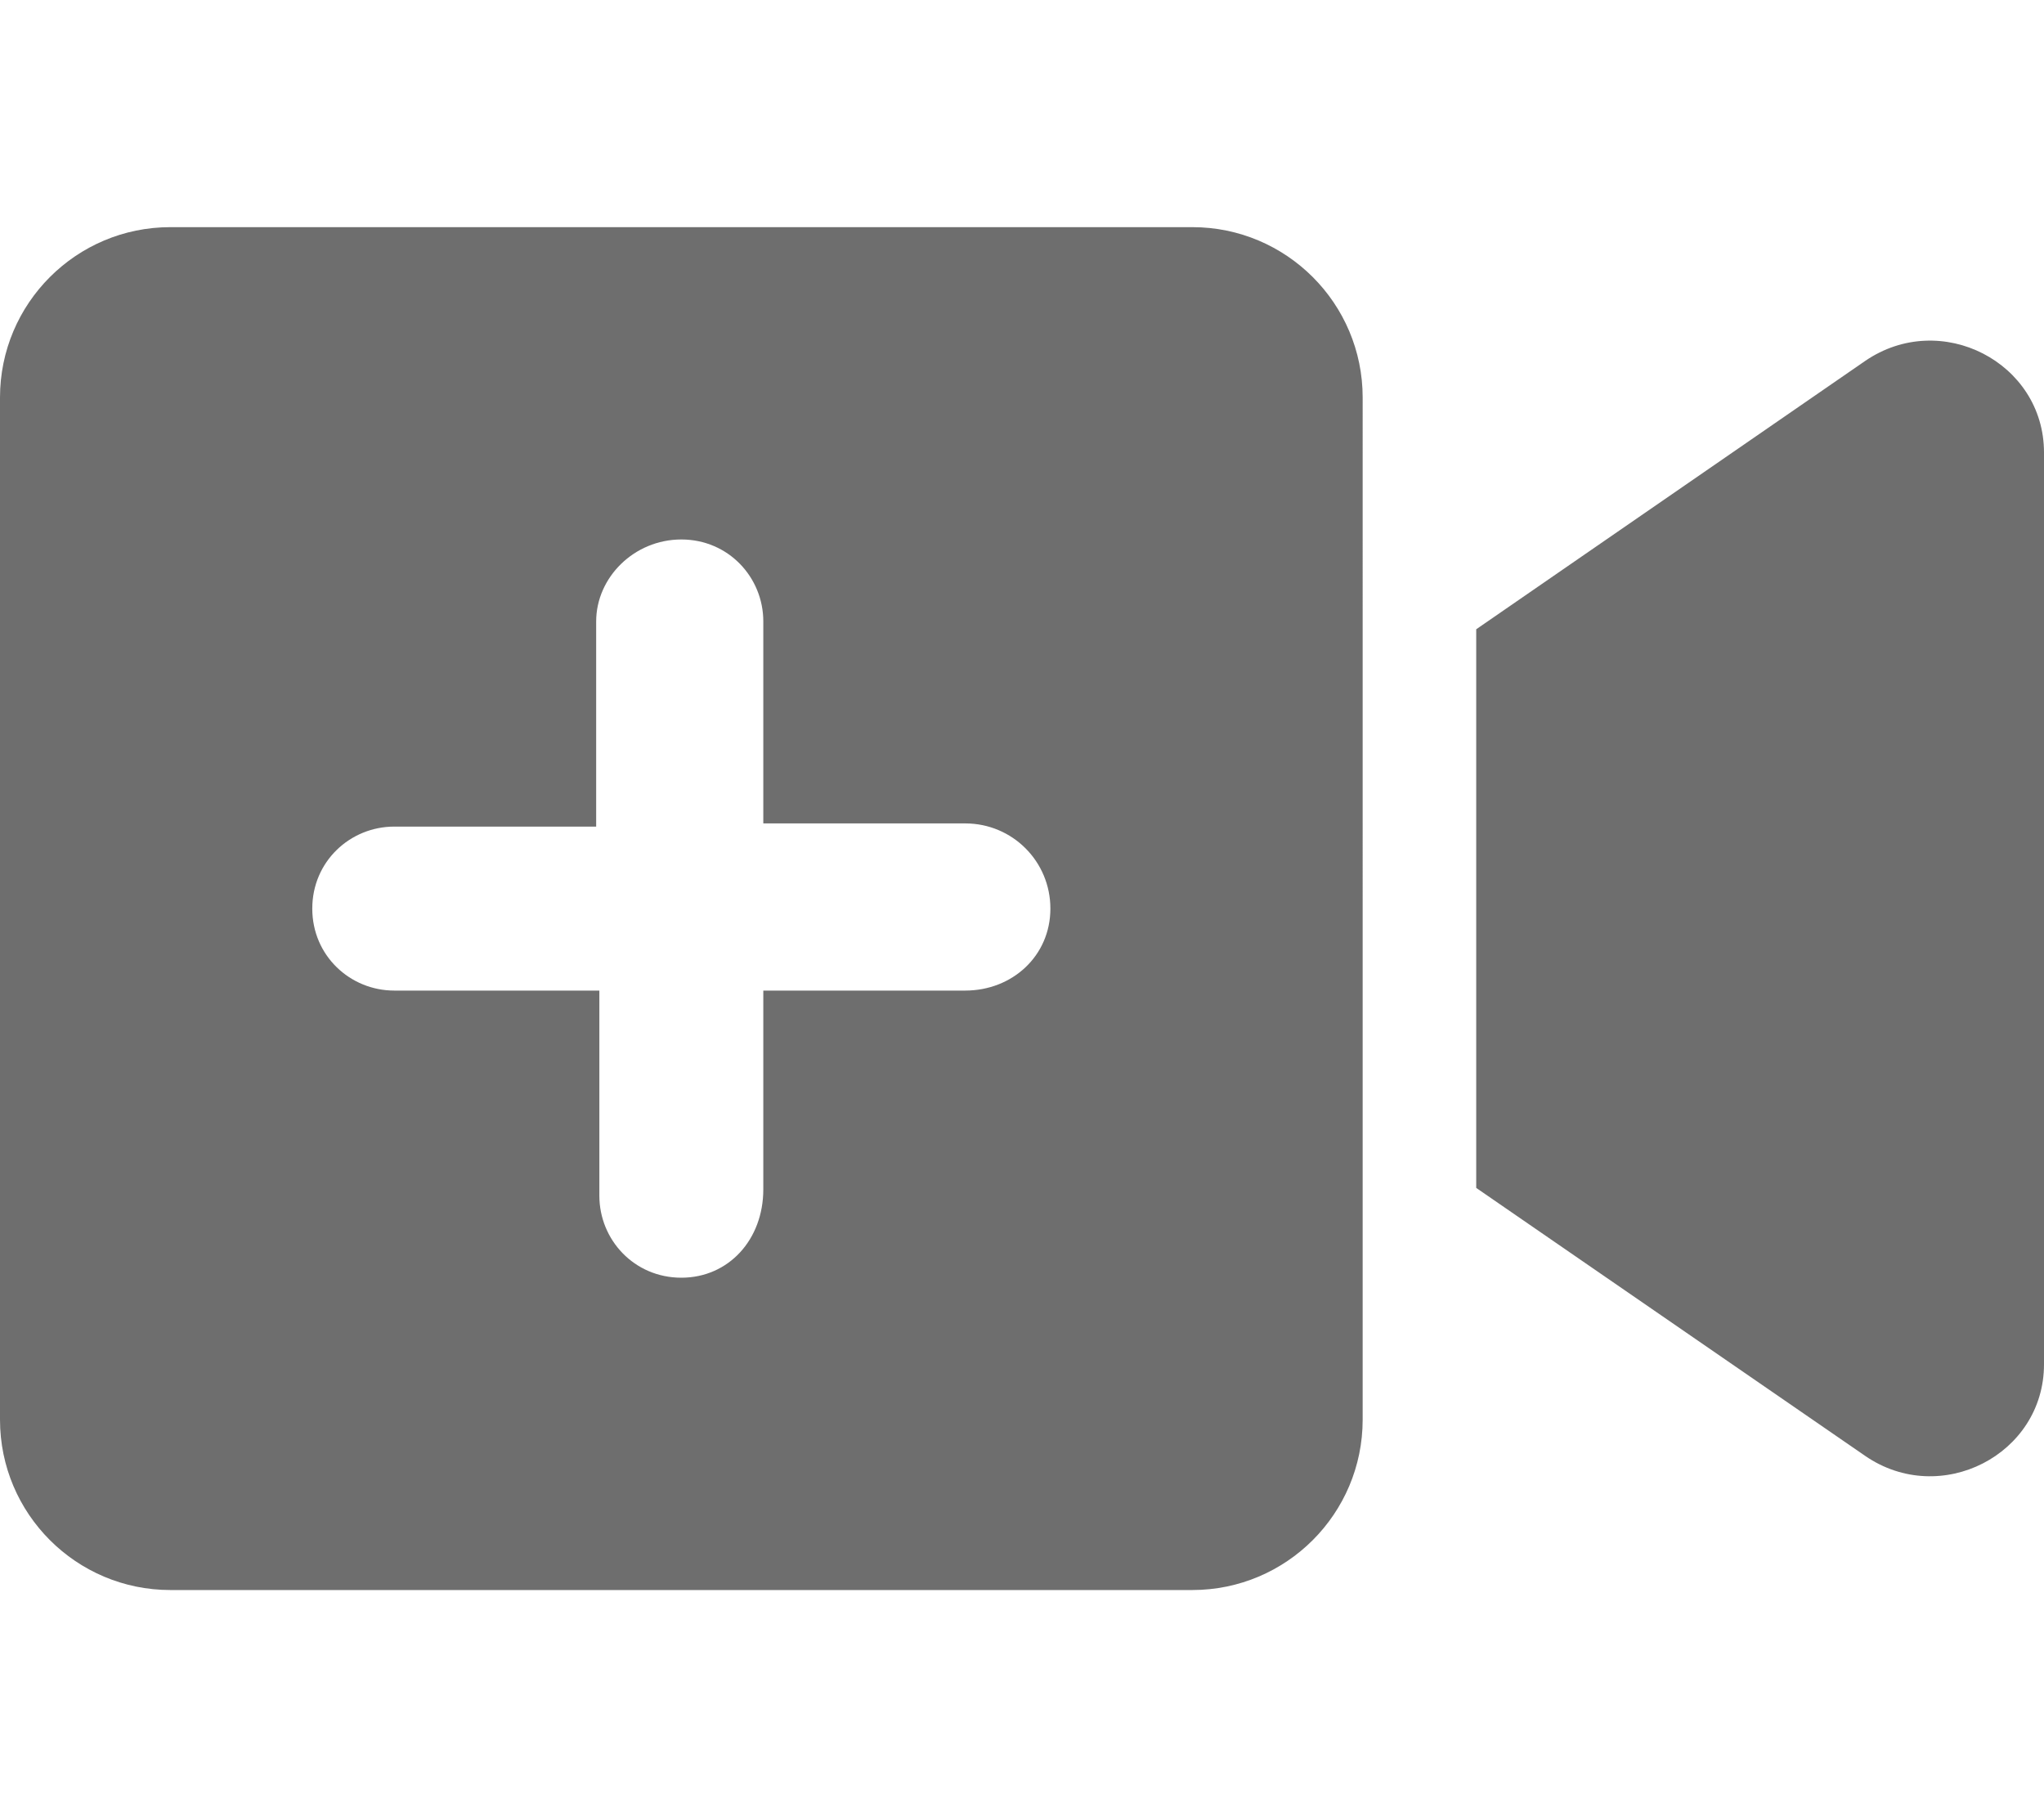 <?xml version="1.0" encoding="utf-8"?>
<!-- Generator: Adobe Illustrator 26.0.3, SVG Export Plug-In . SVG Version: 6.00 Build 0)  -->
<svg version="1.1" id="Layer_1" xmlns="http://www.w3.org/2000/svg" xmlns:xlink="http://www.w3.org/1999/xlink" x="0px" y="0px"
	 viewBox="0 0 576 512" style="enable-background:new 0 0 576 512;" xml:space="preserve">
<style type="text/css">
	.st0{fill:#6E6E6E;}
</style>
<path class="st0" d="M336,64H48C21.5,64,0,85.5,0,112v288c0,26.5,21.5,48,48,48h288c26.5,0,48-21.5,48-48V112
	C384,85.5,362.5,64,336,64z M272,279.1h-56.9v56c0,14.2-9.8,24.9-23.1,24.9c-13.3,0-23.1-10.7-23.1-23.1v-57.8h-57.8
	c-12.4,0-23.1-9.8-23.1-23.1c0-13.3,10.7-23.1,23.1-23.1H168v-57.8c0-12.4,10.7-23.1,24-23.1s23.1,10.7,23.1,23.1V232H272
	c13.3,0,24,10.7,24,24C296,269.3,285.3,279.1,272,279.1z M525.6,101.7L416,177.3v157.4l109.6,75.5c21.2,14.6,50.4-0.3,50.4-25.8
	V127.5C576,102.1,546.9,87.1,525.6,101.7z"/>
</svg>
